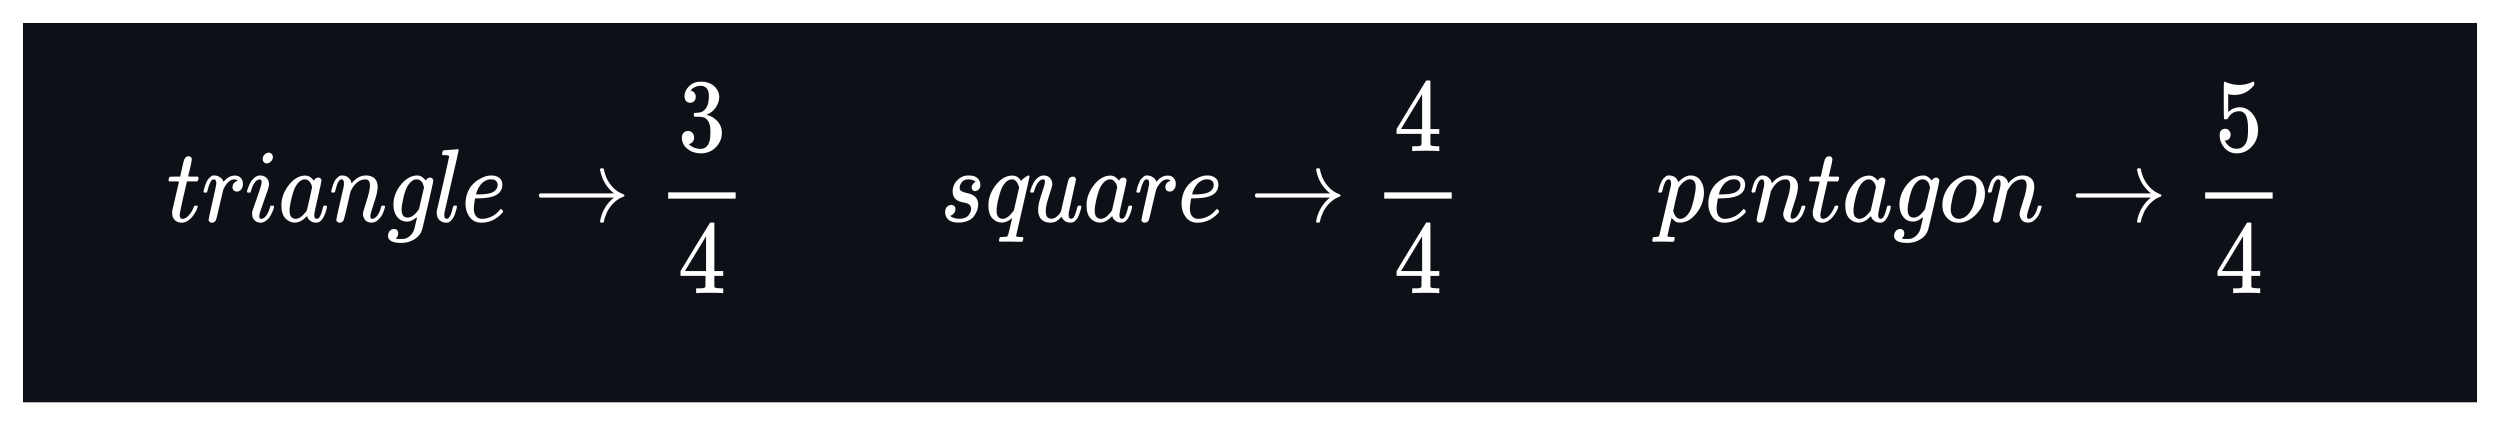 <svg width="435" height="74" viewBox="0 0 435 74" fill="none" xmlns="http://www.w3.org/2000/svg">
<g filter="url(#filter0_d_4_316)">
<rect x="4" width="427" height="66" fill="#0D1117"/>
</g>
<path d="M29.439 31.566C29.361 31.481 29.322 31.42 29.322 31.384C29.322 31.336 29.339 31.239 29.372 31.094C29.406 30.948 29.434 30.864 29.456 30.84C29.478 30.779 29.529 30.749 29.607 30.749C29.685 30.749 29.97 30.743 30.462 30.731H31.351L31.67 29.279C31.704 29.146 31.743 28.971 31.787 28.753C31.832 28.535 31.871 28.378 31.905 28.281C31.938 28.184 31.972 28.063 32.005 27.918C32.039 27.773 32.084 27.67 32.14 27.61C32.196 27.549 32.252 27.477 32.307 27.392C32.363 27.307 32.441 27.253 32.542 27.229C32.643 27.204 32.743 27.192 32.844 27.192C33.045 27.204 33.185 27.271 33.263 27.392C33.342 27.513 33.381 27.628 33.381 27.737C33.381 27.821 33.331 28.106 33.23 28.59C33.129 29.073 33.017 29.551 32.894 30.023L32.727 30.695C32.727 30.719 33.006 30.731 33.565 30.731H34.421C34.499 30.815 34.538 30.882 34.538 30.93C34.538 31.197 34.465 31.408 34.32 31.566H32.525L31.922 34.197C31.485 36.132 31.267 37.173 31.267 37.318C31.267 37.826 31.418 38.08 31.72 38.08C32.112 38.08 32.492 37.874 32.861 37.463C33.23 37.052 33.526 36.544 33.75 35.939C33.772 35.866 33.8 35.824 33.834 35.812C33.867 35.8 33.951 35.788 34.085 35.775H34.152C34.32 35.775 34.404 35.824 34.404 35.92C34.404 35.957 34.387 36.029 34.354 36.138C34.298 36.332 34.197 36.562 34.052 36.828C33.906 37.094 33.716 37.378 33.481 37.681C33.247 37.983 32.962 38.237 32.626 38.443C32.291 38.648 31.95 38.751 31.603 38.751C31.267 38.751 30.949 38.661 30.647 38.479C30.345 38.298 30.127 37.983 29.993 37.536C29.97 37.439 29.959 37.276 29.959 37.046V36.719L30.546 34.178C30.938 32.473 31.139 31.614 31.15 31.602C31.15 31.578 30.865 31.566 30.295 31.566H29.439Z" fill="white"/>
<path d="M35.41 33.344C35.421 33.307 35.433 33.259 35.444 33.199C35.455 33.138 35.483 33.005 35.528 32.799C35.572 32.594 35.628 32.406 35.695 32.237C35.763 32.068 35.846 31.868 35.947 31.638C36.048 31.408 36.159 31.227 36.282 31.094C36.405 30.961 36.551 30.828 36.718 30.695C36.886 30.561 37.071 30.507 37.272 30.531C37.596 30.531 37.881 30.604 38.127 30.749C38.373 30.894 38.547 31.027 38.647 31.148C38.748 31.269 38.809 31.39 38.832 31.511C38.854 31.584 38.871 31.62 38.882 31.62C38.893 31.62 38.938 31.578 39.016 31.493C39.553 30.864 40.174 30.549 40.878 30.549H40.928C41.465 30.549 41.868 30.797 42.136 31.293C42.225 31.523 42.27 31.747 42.27 31.965C42.27 32.328 42.197 32.618 42.052 32.836C41.907 33.053 41.761 33.193 41.616 33.253C41.471 33.313 41.331 33.338 41.197 33.326C40.973 33.326 40.794 33.259 40.66 33.126C40.526 32.993 40.459 32.818 40.459 32.6C40.459 32.019 40.772 31.632 41.398 31.438C41.152 31.281 40.951 31.203 40.794 31.203C40.168 31.203 39.592 31.65 39.067 32.545C38.955 32.739 38.871 32.938 38.815 33.144C38.759 33.35 38.569 34.154 38.245 35.558C37.865 37.251 37.647 38.153 37.591 38.261C37.445 38.588 37.205 38.751 36.869 38.751C36.724 38.751 36.607 38.715 36.517 38.642C36.428 38.57 36.366 38.497 36.333 38.425C36.299 38.352 36.288 38.292 36.299 38.243C36.299 38.086 36.523 37.046 36.97 35.122C37.417 33.199 37.641 32.128 37.641 31.91C37.641 31.438 37.496 31.203 37.205 31.203C36.97 31.203 36.769 31.372 36.601 31.711C36.433 32.049 36.299 32.418 36.199 32.818C36.098 33.217 36.036 33.434 36.014 33.471C35.992 33.495 35.902 33.507 35.746 33.507H35.511C35.444 33.434 35.41 33.38 35.41 33.344Z" fill="white"/>
<path d="M45.708 27.664C45.708 27.374 45.815 27.12 46.027 26.902C46.24 26.684 46.486 26.569 46.765 26.557C46.966 26.557 47.134 26.63 47.268 26.775C47.402 26.92 47.475 27.102 47.486 27.319C47.486 27.598 47.374 27.852 47.151 28.081C46.927 28.311 46.681 28.432 46.413 28.444C46.245 28.444 46.089 28.384 45.943 28.263C45.798 28.142 45.72 27.942 45.708 27.664ZM42.974 33.344C42.974 33.247 43.025 33.059 43.126 32.781C43.226 32.503 43.36 32.194 43.528 31.856C43.696 31.517 43.942 31.209 44.266 30.93C44.59 30.652 44.926 30.519 45.272 30.531C45.708 30.531 46.072 30.67 46.363 30.948C46.653 31.227 46.804 31.602 46.815 32.074C46.815 32.279 46.737 32.618 46.581 33.09C46.424 33.562 46.2 34.197 45.91 34.995C45.619 35.794 45.384 36.477 45.205 37.046C45.149 37.312 45.121 37.505 45.121 37.626C45.121 37.929 45.216 38.08 45.407 38.08C45.507 38.08 45.613 38.062 45.725 38.026C45.837 37.989 45.966 37.904 46.111 37.772C46.256 37.638 46.407 37.427 46.564 37.136C46.72 36.846 46.86 36.489 46.983 36.066C47.017 35.92 47.045 35.836 47.067 35.812C47.089 35.788 47.184 35.775 47.352 35.775C47.576 35.775 47.688 35.836 47.688 35.957C47.688 36.054 47.637 36.241 47.537 36.519C47.436 36.798 47.296 37.106 47.117 37.445C46.938 37.783 46.687 38.086 46.363 38.352C46.038 38.618 45.692 38.751 45.323 38.751C44.965 38.751 44.635 38.624 44.333 38.37C44.031 38.116 43.875 37.729 43.864 37.209C43.864 37.003 43.891 36.81 43.947 36.628C44.003 36.447 44.244 35.757 44.669 34.56C45.093 33.338 45.339 32.606 45.407 32.364C45.474 32.122 45.513 31.886 45.524 31.656C45.524 31.366 45.429 31.221 45.239 31.221H45.205C44.87 31.221 44.562 31.42 44.283 31.82C44.003 32.219 43.791 32.727 43.645 33.344C43.634 33.356 43.623 33.374 43.612 33.398C43.601 33.422 43.595 33.441 43.595 33.453C43.595 33.465 43.584 33.477 43.562 33.489C43.539 33.501 43.522 33.507 43.511 33.507C43.5 33.507 43.478 33.507 43.444 33.507C43.411 33.507 43.366 33.507 43.31 33.507H43.075C43.008 33.434 42.974 33.38 42.974 33.344Z" fill="white"/>
<path d="M48.962 35.703C48.962 34.481 49.387 33.32 50.237 32.219C51.087 31.118 52.043 30.561 53.105 30.549C53.675 30.549 54.178 30.846 54.614 31.438C54.793 31.076 55.051 30.894 55.386 30.894C55.531 30.894 55.66 30.942 55.772 31.039C55.884 31.136 55.94 31.257 55.94 31.402C55.94 31.559 55.733 32.527 55.319 34.306C54.905 36.084 54.693 37.088 54.682 37.318C54.682 37.62 54.721 37.82 54.799 37.917C54.877 38.013 54.995 38.068 55.151 38.08C55.252 38.068 55.364 38.013 55.487 37.917C55.721 37.675 55.951 37.094 56.174 36.175C56.241 35.933 56.297 35.806 56.342 35.794C56.364 35.781 56.42 35.775 56.51 35.775H56.577C56.789 35.775 56.896 35.83 56.896 35.939C56.896 36.011 56.868 36.175 56.812 36.429C56.756 36.683 56.644 37.009 56.476 37.408C56.309 37.808 56.13 38.11 55.94 38.316C55.794 38.473 55.615 38.6 55.403 38.697C55.313 38.721 55.179 38.733 55 38.733C54.62 38.733 54.301 38.642 54.044 38.461C53.787 38.279 53.619 38.092 53.541 37.898L53.441 37.626C53.429 37.614 53.407 37.62 53.373 37.644C53.351 37.669 53.329 37.693 53.306 37.717C52.647 38.395 51.976 38.733 51.294 38.733C50.679 38.733 50.136 38.491 49.667 38.007C49.197 37.523 48.962 36.755 48.962 35.703ZM54.296 32.6C54.296 32.527 54.268 32.394 54.212 32.201C54.156 32.007 54.028 31.795 53.826 31.566C53.625 31.336 53.368 31.215 53.055 31.203C52.663 31.203 52.289 31.39 51.931 31.765C51.573 32.14 51.294 32.63 51.092 33.235C50.768 34.191 50.539 35.183 50.405 36.211C50.405 36.247 50.405 36.314 50.405 36.41C50.405 36.507 50.399 36.58 50.388 36.628C50.388 37.173 50.489 37.548 50.69 37.753C50.891 37.959 51.132 38.068 51.411 38.08C51.836 38.08 52.255 37.88 52.669 37.481C53.083 37.082 53.329 36.773 53.407 36.556C53.429 36.507 53.58 35.86 53.86 34.614C54.139 33.368 54.285 32.697 54.296 32.6Z" fill="white"/>
<path d="M57.633 33.344C57.645 33.271 57.661 33.174 57.684 33.053C57.706 32.932 57.773 32.703 57.885 32.364C57.997 32.025 58.109 31.741 58.221 31.511C58.332 31.281 58.517 31.057 58.774 30.84C59.031 30.622 59.288 30.519 59.546 30.531C59.948 30.531 60.284 30.64 60.552 30.858C60.82 31.076 60.988 31.281 61.055 31.475C61.122 31.668 61.156 31.795 61.156 31.856C61.156 31.88 61.161 31.892 61.172 31.892L61.357 31.692C62.039 30.918 62.816 30.531 63.688 30.531C64.292 30.531 64.778 30.695 65.147 31.021C65.516 31.348 65.707 31.826 65.718 32.455C65.729 33.084 65.516 34.033 65.08 35.304C64.644 36.574 64.432 37.342 64.443 37.608C64.443 37.923 64.538 38.08 64.728 38.08C64.795 38.08 64.846 38.074 64.879 38.062C65.203 38.001 65.494 37.772 65.751 37.372C66.008 36.973 66.204 36.489 66.338 35.92C66.361 35.824 66.472 35.775 66.674 35.775C66.897 35.775 67.009 35.824 67.009 35.92C67.009 35.933 66.987 36.023 66.942 36.193C66.853 36.544 66.73 36.888 66.573 37.227C66.417 37.566 66.159 37.904 65.802 38.243C65.444 38.582 65.058 38.745 64.644 38.733C64.119 38.733 63.739 38.57 63.504 38.243C63.269 37.917 63.152 37.578 63.152 37.227C63.152 36.997 63.353 36.271 63.755 35.05C64.158 33.828 64.365 32.908 64.376 32.291C64.376 31.578 64.13 31.221 63.638 31.221H63.554C62.593 31.221 61.782 31.832 61.122 33.053L61.005 33.271L60.451 35.703C60.082 37.288 59.87 38.14 59.814 38.261C59.669 38.588 59.428 38.751 59.093 38.751C58.947 38.751 58.83 38.715 58.74 38.642C58.651 38.57 58.59 38.497 58.556 38.425C58.523 38.352 58.511 38.292 58.523 38.243C58.523 38.086 58.735 37.1 59.16 35.285C59.585 33.471 59.808 32.485 59.831 32.328C59.842 32.267 59.847 32.128 59.847 31.91C59.847 31.438 59.713 31.203 59.445 31.203C59.02 31.203 58.668 31.807 58.388 33.017C58.321 33.259 58.288 33.386 58.288 33.398C58.265 33.471 58.159 33.507 57.969 33.507H57.734C57.667 33.434 57.633 33.38 57.633 33.344Z" fill="white"/>
<path d="M72.561 37.772C72.393 37.929 72.147 38.098 71.823 38.279C71.499 38.461 71.158 38.552 70.8 38.552C70.095 38.552 69.531 38.279 69.106 37.735C68.681 37.191 68.463 36.495 68.452 35.648C68.452 34.378 68.882 33.211 69.743 32.146C70.604 31.082 71.56 30.543 72.611 30.531C73.137 30.531 73.623 30.822 74.07 31.402L74.121 31.33C74.143 31.293 74.171 31.257 74.205 31.221C74.238 31.184 74.288 31.136 74.356 31.076C74.423 31.015 74.495 30.973 74.574 30.948C74.652 30.924 74.741 30.906 74.842 30.894C74.999 30.894 75.127 30.948 75.228 31.057C75.328 31.166 75.384 31.281 75.395 31.402C75.395 31.584 75.077 33.047 74.439 35.794C73.802 38.54 73.467 39.943 73.433 40.003C73.232 40.657 72.801 41.195 72.142 41.618C71.482 42.042 70.727 42.26 69.877 42.272C68.301 42.272 67.512 41.86 67.512 41.038C67.512 40.723 67.613 40.445 67.814 40.203C68.016 39.961 68.273 39.84 68.586 39.84C68.754 39.84 68.91 39.895 69.055 40.003C69.201 40.112 69.279 40.3 69.29 40.566C69.29 40.687 69.279 40.802 69.257 40.911C69.234 41.02 69.195 41.104 69.139 41.165C69.083 41.225 69.039 41.286 69.005 41.346C68.972 41.407 68.933 41.455 68.888 41.491L68.854 41.528H68.871C68.983 41.564 69.318 41.582 69.877 41.582C70.302 41.582 70.638 41.51 70.884 41.364C71.141 41.231 71.381 41.032 71.605 40.766C71.829 40.499 71.985 40.215 72.075 39.913C72.142 39.683 72.231 39.308 72.343 38.788C72.488 38.207 72.561 37.868 72.561 37.772ZM73.785 32.6L73.718 32.4C73.685 32.267 73.657 32.176 73.634 32.128C73.612 32.08 73.578 31.995 73.534 31.874C73.489 31.753 73.433 31.668 73.366 31.62C73.299 31.572 73.226 31.505 73.148 31.42C73.07 31.336 72.969 31.281 72.846 31.257C72.723 31.233 72.6 31.215 72.477 31.203C71.985 31.203 71.51 31.523 71.051 32.164C70.716 32.636 70.436 33.356 70.213 34.324C69.989 35.291 69.877 35.993 69.877 36.429C69.877 37.384 70.224 37.862 70.917 37.862C71.543 37.862 72.158 37.439 72.762 36.592L72.896 36.41L73.785 32.6Z" fill="white"/>
<path d="M77.308 37.481C77.308 37.88 77.447 38.08 77.727 38.08C78.141 38.08 78.493 37.445 78.783 36.175C78.85 35.933 78.906 35.806 78.951 35.794C78.974 35.781 79.029 35.775 79.119 35.775H79.186C79.287 35.775 79.354 35.775 79.387 35.775C79.421 35.775 79.449 35.788 79.471 35.812C79.493 35.836 79.505 35.878 79.505 35.939C79.493 36.011 79.477 36.108 79.454 36.229C79.432 36.35 79.371 36.58 79.27 36.919C79.169 37.257 79.057 37.542 78.934 37.772C78.811 38.001 78.638 38.225 78.414 38.443C78.191 38.661 77.934 38.763 77.643 38.751C77.24 38.751 76.866 38.618 76.519 38.352C76.172 38.086 75.994 37.638 75.982 37.009C75.982 36.864 75.988 36.761 75.999 36.701L77.089 32.019C77.794 28.934 78.146 27.343 78.146 27.247C78.146 27.21 78.141 27.18 78.129 27.156C78.118 27.132 78.096 27.108 78.062 27.083C78.029 27.059 78.001 27.047 77.978 27.047C77.956 27.047 77.911 27.041 77.844 27.029C77.777 27.017 77.732 27.011 77.71 27.011C77.688 27.011 77.637 27.005 77.559 26.993C77.481 26.98 77.425 26.98 77.391 26.993C77.279 26.993 77.207 26.993 77.173 26.993C77.14 26.993 77.095 26.987 77.039 26.974C76.983 26.962 76.95 26.944 76.939 26.92C76.927 26.896 76.922 26.86 76.922 26.811C76.922 26.787 76.933 26.702 76.955 26.557C77.011 26.327 77.073 26.2 77.14 26.176C77.207 26.152 77.609 26.116 78.347 26.067C78.515 26.055 78.705 26.043 78.918 26.031C79.13 26.019 79.298 26.001 79.421 25.977C79.544 25.952 79.605 25.946 79.605 25.958C79.739 25.958 79.806 26.007 79.806 26.104C79.806 26.237 79.398 28.051 78.582 31.547C77.766 35.044 77.347 36.876 77.324 37.046C77.324 37.07 77.324 37.118 77.324 37.191C77.324 37.263 77.319 37.324 77.308 37.372V37.481Z" fill="white"/>
<path d="M80.997 35.503C80.997 34.814 81.104 34.185 81.316 33.616C81.528 33.047 81.802 32.576 82.138 32.201C82.473 31.826 82.848 31.511 83.262 31.257C83.675 31.003 84.067 30.815 84.436 30.695C84.805 30.573 85.157 30.519 85.492 30.531H85.543C86.046 30.531 86.482 30.664 86.851 30.93C87.22 31.197 87.404 31.59 87.404 32.11C87.404 33.199 86.784 33.912 85.543 34.251C84.995 34.408 84.246 34.493 83.295 34.505C82.881 34.505 82.669 34.517 82.658 34.541C82.658 34.566 82.624 34.777 82.557 35.177C82.49 35.576 82.451 35.927 82.44 36.229C82.44 36.798 82.557 37.245 82.792 37.572C83.027 37.898 83.379 38.068 83.849 38.08C84.318 38.092 84.838 37.977 85.409 37.735C85.979 37.493 86.493 37.094 86.951 36.538C87.052 36.416 87.119 36.356 87.153 36.356C87.198 36.356 87.27 36.41 87.371 36.519C87.472 36.628 87.527 36.713 87.539 36.773C87.55 36.834 87.499 36.931 87.388 37.064C87.276 37.197 87.108 37.36 86.884 37.554C86.661 37.747 86.404 37.935 86.113 38.116C85.822 38.298 85.47 38.449 85.056 38.57C84.642 38.691 84.218 38.751 83.782 38.751C82.898 38.751 82.216 38.431 81.735 37.79C81.254 37.148 81.008 36.386 80.997 35.503ZM86.599 32.146C86.532 31.517 86.152 31.203 85.459 31.203C85.09 31.203 84.749 31.287 84.436 31.457C84.123 31.626 83.871 31.832 83.681 32.074C83.491 32.316 83.329 32.563 83.195 32.818C83.06 33.072 82.971 33.289 82.926 33.471C82.881 33.652 82.853 33.767 82.842 33.816C82.842 33.828 82.954 33.834 83.178 33.834C84.441 33.834 85.325 33.689 85.828 33.398C86.331 33.108 86.588 32.691 86.599 32.146Z" fill="white"/>
<path d="M93.758 34.251C93.758 34.251 93.758 34.172 93.758 34.015C93.758 33.858 93.836 33.737 93.993 33.652H106.823C105.526 32.6 104.727 31.251 104.425 29.606C104.425 29.594 104.425 29.575 104.425 29.551C104.425 29.527 104.419 29.509 104.408 29.497C104.408 29.352 104.503 29.279 104.693 29.279H104.744C104.844 29.279 104.911 29.285 104.945 29.297C104.978 29.309 105.012 29.334 105.045 29.37C105.079 29.406 105.096 29.46 105.096 29.533C105.096 29.606 105.113 29.703 105.146 29.823C105.18 29.944 105.224 30.096 105.28 30.277C105.526 31.088 105.934 31.814 106.505 32.455C107.075 33.096 107.74 33.549 108.501 33.816C108.601 33.852 108.652 33.918 108.652 34.015C108.652 34.088 108.624 34.142 108.568 34.178C108.512 34.215 108.378 34.275 108.165 34.36C107.953 34.445 107.74 34.56 107.528 34.705C107.069 35.019 106.672 35.382 106.337 35.794C106.002 36.205 105.75 36.61 105.582 37.009C105.414 37.408 105.297 37.711 105.23 37.917C105.163 38.122 105.118 38.31 105.096 38.479C105.073 38.6 105.045 38.673 105.012 38.697C104.978 38.721 104.889 38.739 104.744 38.751C104.52 38.751 104.408 38.685 104.408 38.552C104.408 38.467 104.436 38.316 104.492 38.098C104.85 36.574 105.627 35.334 106.823 34.378H93.993C93.836 34.293 93.758 34.172 93.758 34.015V34.251Z" fill="white"/>
<path d="M120.07 17.883C119.768 17.883 119.533 17.78 119.366 17.575C119.198 17.369 119.109 17.103 119.097 16.776C119.097 16.111 119.366 15.518 119.902 14.998C120.439 14.478 121.088 14.218 121.848 14.218C122.239 14.218 122.485 14.224 122.586 14.236C123.413 14.381 124.045 14.702 124.481 15.198C124.917 15.694 125.141 16.232 125.152 16.813C125.152 17.442 124.962 18.053 124.582 18.645C124.202 19.238 123.676 19.668 123.005 19.934L122.955 19.97C122.955 19.982 123.005 20 123.106 20.024C123.207 20.049 123.369 20.103 123.592 20.188C123.816 20.273 124.028 20.399 124.23 20.569C125.147 21.21 125.605 22.057 125.605 23.109C125.605 24.065 125.258 24.9 124.565 25.613C123.872 26.327 122.994 26.684 121.932 26.684C121.037 26.684 120.266 26.424 119.617 25.904C118.969 25.384 118.644 24.724 118.644 23.926C118.644 23.587 118.745 23.315 118.946 23.109C119.148 22.904 119.399 22.795 119.701 22.783C120.014 22.783 120.271 22.892 120.473 23.109C120.674 23.327 120.775 23.599 120.775 23.926C120.775 24.059 120.758 24.18 120.724 24.289C120.691 24.398 120.652 24.494 120.607 24.579C120.562 24.664 120.501 24.736 120.422 24.797C120.344 24.857 120.277 24.906 120.221 24.942C120.165 24.978 120.109 25.003 120.053 25.015C119.997 25.027 119.953 25.045 119.919 25.069L119.852 25.087C120.422 25.632 121.116 25.904 121.932 25.904C122.547 25.904 123.011 25.583 123.324 24.942C123.514 24.543 123.609 23.932 123.609 23.109V22.746C123.609 21.597 123.251 20.829 122.536 20.442C122.368 20.369 122.027 20.327 121.513 20.315L120.808 20.297L120.758 20.26C120.735 20.224 120.724 20.127 120.724 19.97C120.724 19.752 120.769 19.643 120.858 19.643C121.172 19.643 121.496 19.613 121.831 19.553C122.211 19.492 122.558 19.238 122.871 18.791C123.184 18.343 123.341 17.666 123.341 16.758V16.613C123.341 15.924 123.145 15.446 122.754 15.18C122.508 15.01 122.245 14.925 121.965 14.925C121.608 14.925 121.278 14.992 120.976 15.125C120.674 15.258 120.461 15.397 120.338 15.542C120.215 15.688 120.154 15.76 120.154 15.76H120.204C120.238 15.772 120.283 15.784 120.338 15.796C120.394 15.809 120.45 15.839 120.506 15.887C120.562 15.936 120.629 15.978 120.707 16.014C120.786 16.05 120.842 16.117 120.875 16.214C120.909 16.311 120.953 16.401 121.009 16.486C121.065 16.571 121.082 16.692 121.06 16.849C121.06 17.115 120.981 17.351 120.825 17.557C120.668 17.762 120.417 17.871 120.07 17.883Z" fill="white"/>
<path d="M125.689 51C125.488 50.964 124.766 50.946 123.525 50.946C122.228 50.946 121.479 50.964 121.278 51H121.127V50.165H121.647C121.87 50.165 122.021 50.165 122.1 50.165C122.178 50.165 122.273 50.153 122.385 50.129C122.497 50.105 122.575 50.075 122.62 50.038C122.664 50.002 122.703 49.954 122.737 49.893C122.748 49.869 122.754 49.542 122.754 48.913V48.006H118.41V47.171L120.942 42.979C122.653 40.173 123.52 38.763 123.542 38.751C123.564 38.727 123.682 38.715 123.894 38.715H124.196L124.297 38.824V47.171H125.84V48.006H124.297V48.931C124.297 49.427 124.297 49.718 124.297 49.802C124.297 49.887 124.33 49.96 124.397 50.02C124.487 50.105 124.806 50.153 125.353 50.165H125.84V51H125.689ZM122.854 47.171V41.11L119.181 47.153L121.009 47.171H122.854Z" fill="white"/>
<path d="M128.003 34.56H116.263V33.471H128.003V34.56Z" fill="white"/>
<path d="M165.758 33.307C165.758 32.92 165.847 32.527 166.026 32.128C166.205 31.729 166.518 31.36 166.965 31.021C167.413 30.682 167.955 30.519 168.592 30.531C169.286 30.531 169.789 30.695 170.102 31.021C170.415 31.348 170.577 31.711 170.588 32.11C170.588 32.497 170.493 32.781 170.303 32.963C170.113 33.144 169.901 33.241 169.666 33.253C169.52 33.253 169.386 33.205 169.263 33.108C169.14 33.011 169.073 32.854 169.062 32.636C169.062 32.443 169.112 32.273 169.213 32.128C169.314 31.983 169.409 31.874 169.498 31.801C169.588 31.729 169.66 31.692 169.716 31.692C169.727 31.692 169.733 31.686 169.733 31.674C169.733 31.638 169.694 31.584 169.616 31.511C169.537 31.438 169.397 31.372 169.196 31.311C168.995 31.251 168.777 31.215 168.542 31.203C168.005 31.203 167.614 31.36 167.368 31.674C167.122 31.989 166.993 32.309 166.982 32.636C166.982 32.938 167.088 33.15 167.301 33.271C167.513 33.392 167.821 33.495 168.223 33.58C168.626 33.664 168.917 33.755 169.096 33.852C169.834 34.203 170.203 34.783 170.203 35.594C170.203 35.933 170.141 36.271 170.018 36.61C169.895 36.949 169.711 37.288 169.465 37.626C169.219 37.965 168.866 38.231 168.408 38.425C167.949 38.618 167.424 38.721 166.831 38.733C165.97 38.733 165.361 38.558 165.003 38.207C164.645 37.856 164.461 37.445 164.45 36.973C164.45 36.501 164.567 36.163 164.802 35.957C165.037 35.751 165.283 35.648 165.54 35.648C165.708 35.648 165.864 35.703 166.009 35.812C166.155 35.92 166.233 36.108 166.244 36.374C166.244 36.689 166.144 36.955 165.942 37.173C165.741 37.39 165.568 37.499 165.422 37.499C165.4 37.511 165.383 37.517 165.372 37.517C165.361 37.517 165.355 37.529 165.355 37.554C165.367 37.59 165.411 37.638 165.49 37.699C165.568 37.759 165.741 37.838 166.009 37.935C166.278 38.032 166.585 38.074 166.932 38.062C167.334 38.062 167.681 37.995 167.972 37.862C168.263 37.729 168.475 37.56 168.609 37.354C168.743 37.148 168.838 36.961 168.894 36.792C168.95 36.622 168.978 36.471 168.978 36.338C168.978 35.999 168.861 35.745 168.626 35.576C168.391 35.406 168.123 35.304 167.821 35.267C167.519 35.231 167.189 35.14 166.831 34.995C166.474 34.85 166.211 34.638 166.043 34.36C165.853 34.057 165.758 33.707 165.758 33.307Z" fill="white"/>
<path d="M171.98 35.703C171.98 34.481 172.405 33.32 173.255 32.219C174.105 31.118 175.061 30.561 176.123 30.549C176.794 30.549 177.308 30.864 177.666 31.493C177.677 31.481 177.705 31.445 177.75 31.384C177.795 31.323 177.856 31.257 177.935 31.184C178.013 31.112 178.102 31.039 178.203 30.967C178.583 30.676 178.84 30.531 178.974 30.531C179.019 30.531 179.058 30.549 179.092 30.586C179.125 30.622 179.142 30.652 179.142 30.676C179.142 30.785 178.756 32.509 177.985 35.848C177.191 39.284 176.794 41.026 176.794 41.074C176.794 41.171 177.046 41.225 177.549 41.237H177.968C178.035 41.334 178.069 41.389 178.069 41.401C178.069 41.413 178.052 41.522 178.018 41.727C177.974 41.885 177.918 41.999 177.851 42.072H177.633C177.286 42.048 176.682 42.036 175.821 42.036C175.508 42.036 175.223 42.036 174.966 42.036C174.709 42.036 174.502 42.036 174.345 42.036C174.189 42.036 174.094 42.042 174.06 42.054C173.904 42.054 173.825 42.006 173.825 41.909C173.825 41.873 173.837 41.782 173.859 41.637C173.904 41.443 173.943 41.328 173.976 41.292C174.01 41.255 174.122 41.237 174.312 41.237C174.848 41.237 175.173 41.195 175.285 41.11C175.374 41.05 175.531 40.518 175.754 39.514C175.978 38.509 176.095 37.995 176.106 37.971C176.106 37.959 176.067 37.977 175.989 38.026C175.452 38.497 174.893 38.733 174.312 38.733C173.697 38.733 173.154 38.491 172.685 38.007C172.215 37.523 171.98 36.755 171.98 35.703ZM177.331 32.636C177.074 31.68 176.654 31.203 176.073 31.203C175.681 31.203 175.307 31.39 174.949 31.765C174.591 32.14 174.312 32.63 174.11 33.235C173.786 34.191 173.557 35.183 173.423 36.211C173.423 36.247 173.423 36.314 173.423 36.41C173.423 36.507 173.417 36.58 173.406 36.628C173.406 37.173 173.507 37.548 173.708 37.753C173.909 37.959 174.15 38.068 174.429 38.08C175.033 38.08 175.654 37.644 176.291 36.773L176.425 36.574L177.331 32.636Z" fill="white"/>
<path d="M179.26 33.344C179.26 33.247 179.31 33.059 179.411 32.781C179.511 32.503 179.651 32.188 179.83 31.838C180.009 31.487 180.255 31.184 180.568 30.93C180.881 30.676 181.211 30.543 181.557 30.531C182.072 30.531 182.457 30.682 182.715 30.985C182.972 31.287 183.1 31.644 183.1 32.055C183.1 32.273 182.91 32.951 182.53 34.088C182.15 35.225 181.96 36.078 181.96 36.646C181.96 37.167 182.038 37.529 182.195 37.735C182.351 37.941 182.586 38.05 182.899 38.062C183.212 38.074 183.509 37.971 183.788 37.753C184.068 37.536 184.274 37.33 184.409 37.136L184.593 36.828C184.616 36.779 184.828 35.86 185.231 34.07C185.566 32.618 185.767 31.771 185.834 31.529C185.901 31.287 185.98 31.112 186.069 31.003C186.259 30.822 186.46 30.731 186.673 30.731C186.863 30.731 187.003 30.791 187.092 30.912C187.182 31.033 187.226 31.148 187.226 31.257L185.952 37.028C185.941 37.088 185.935 37.185 185.935 37.318C185.935 37.62 185.974 37.82 186.052 37.917C186.131 38.013 186.248 38.068 186.405 38.08C186.651 38.044 186.846 37.856 186.992 37.517C187.137 37.179 187.305 36.646 187.495 35.92C187.517 35.824 187.629 35.775 187.83 35.775C188.043 35.775 188.149 35.83 188.149 35.939C188.138 35.999 188.127 36.084 188.115 36.193C188.104 36.302 188.054 36.495 187.964 36.773C187.875 37.052 187.78 37.312 187.679 37.554C187.579 37.796 187.439 38.026 187.26 38.243C187.081 38.461 186.88 38.612 186.656 38.697C186.567 38.721 186.433 38.733 186.254 38.733C185.516 38.733 185.007 38.395 184.727 37.717C184.705 37.729 184.643 37.79 184.543 37.898C184.442 38.007 184.342 38.098 184.241 38.171C184.14 38.243 184.017 38.334 183.872 38.443C183.727 38.552 183.564 38.624 183.386 38.661C183.207 38.697 183.017 38.727 182.815 38.751C182.323 38.751 181.887 38.642 181.507 38.425C180.926 38.05 180.635 37.408 180.635 36.501C180.635 35.812 180.831 34.91 181.222 33.797C181.613 32.684 181.809 31.977 181.809 31.674C181.809 31.662 181.809 31.65 181.809 31.638C181.809 31.529 181.809 31.457 181.809 31.42C181.809 31.384 181.787 31.342 181.742 31.293C181.697 31.245 181.636 31.221 181.557 31.221H181.49C181.233 31.221 180.998 31.336 180.786 31.566C180.573 31.795 180.406 32.043 180.283 32.309C180.16 32.576 180.065 32.83 179.998 33.072C179.93 33.313 179.886 33.447 179.863 33.471C179.841 33.495 179.752 33.507 179.595 33.507H179.36C179.293 33.434 179.26 33.38 179.26 33.344Z" fill="white"/>
<path d="M189.055 35.703C189.055 34.481 189.479 33.32 190.329 32.219C191.179 31.118 192.135 30.561 193.197 30.549C193.768 30.549 194.271 30.846 194.707 31.438C194.886 31.076 195.143 30.894 195.478 30.894C195.624 30.894 195.752 30.942 195.864 31.039C195.976 31.136 196.032 31.257 196.032 31.402C196.032 31.559 195.825 32.527 195.411 34.306C194.998 36.084 194.785 37.088 194.774 37.318C194.774 37.62 194.813 37.82 194.891 37.917C194.97 38.013 195.087 38.068 195.244 38.08C195.344 38.068 195.456 38.013 195.579 37.917C195.814 37.675 196.043 37.094 196.267 36.175C196.334 35.933 196.39 35.806 196.434 35.794C196.457 35.781 196.513 35.775 196.602 35.775H196.669C196.882 35.775 196.988 35.83 196.988 35.939C196.988 36.011 196.96 36.175 196.904 36.429C196.848 36.683 196.736 37.009 196.569 37.408C196.401 37.808 196.222 38.11 196.032 38.316C195.887 38.473 195.708 38.6 195.495 38.697C195.406 38.721 195.272 38.733 195.093 38.733C194.712 38.733 194.394 38.642 194.137 38.461C193.879 38.279 193.712 38.092 193.633 37.898L193.533 37.626C193.522 37.614 193.499 37.62 193.466 37.644C193.443 37.669 193.421 37.693 193.399 37.717C192.739 38.395 192.068 38.733 191.386 38.733C190.771 38.733 190.229 38.491 189.759 38.007C189.289 37.523 189.055 36.755 189.055 35.703ZM194.388 32.6C194.388 32.527 194.36 32.394 194.304 32.201C194.248 32.007 194.12 31.795 193.919 31.566C193.717 31.336 193.46 31.215 193.147 31.203C192.756 31.203 192.381 31.39 192.023 31.765C191.665 32.14 191.386 32.63 191.185 33.235C190.86 34.191 190.631 35.183 190.497 36.211C190.497 36.247 190.497 36.314 190.497 36.41C190.497 36.507 190.491 36.58 190.48 36.628C190.48 37.173 190.581 37.548 190.782 37.753C190.983 37.959 191.224 38.068 191.503 38.08C191.928 38.08 192.348 37.88 192.761 37.481C193.175 37.082 193.421 36.773 193.499 36.556C193.522 36.507 193.673 35.86 193.952 34.614C194.232 33.368 194.377 32.697 194.388 32.6Z" fill="white"/>
<path d="M197.726 33.344C197.737 33.307 197.748 33.259 197.759 33.199C197.771 33.138 197.799 33.005 197.843 32.799C197.888 32.594 197.944 32.406 198.011 32.237C198.078 32.068 198.162 31.868 198.263 31.638C198.363 31.408 198.475 31.227 198.598 31.094C198.721 30.961 198.866 30.828 199.034 30.695C199.202 30.561 199.386 30.507 199.588 30.531C199.912 30.531 200.197 30.604 200.443 30.749C200.689 30.894 200.862 31.027 200.963 31.148C201.064 31.269 201.125 31.39 201.147 31.511C201.17 31.584 201.187 31.62 201.198 31.62C201.209 31.62 201.254 31.578 201.332 31.493C201.869 30.864 202.489 30.549 203.194 30.549H203.244C203.781 30.549 204.183 30.797 204.452 31.293C204.541 31.523 204.586 31.747 204.586 31.965C204.586 32.328 204.513 32.618 204.368 32.836C204.222 33.053 204.077 33.193 203.932 33.253C203.786 33.313 203.646 33.338 203.512 33.326C203.289 33.326 203.11 33.259 202.976 33.126C202.841 32.993 202.774 32.818 202.774 32.6C202.774 32.019 203.087 31.632 203.714 31.438C203.468 31.281 203.266 31.203 203.11 31.203C202.484 31.203 201.908 31.65 201.382 32.545C201.27 32.739 201.187 32.938 201.131 33.144C201.075 33.35 200.885 34.154 200.56 35.558C200.18 37.251 199.962 38.153 199.906 38.261C199.761 38.588 199.521 38.751 199.185 38.751C199.04 38.751 198.922 38.715 198.833 38.642C198.743 38.57 198.682 38.497 198.648 38.425C198.615 38.352 198.604 38.292 198.615 38.243C198.615 38.086 198.838 37.046 199.286 35.122C199.733 33.199 199.957 32.128 199.957 31.91C199.957 31.438 199.811 31.203 199.521 31.203C199.286 31.203 199.084 31.372 198.917 31.711C198.749 32.049 198.615 32.418 198.514 32.818C198.414 33.217 198.352 33.434 198.33 33.471C198.307 33.495 198.218 33.507 198.061 33.507H197.827C197.759 33.434 197.726 33.38 197.726 33.344Z" fill="white"/>
<path d="M205.592 35.503C205.592 34.814 205.698 34.185 205.911 33.616C206.123 33.047 206.397 32.576 206.733 32.201C207.068 31.826 207.443 31.511 207.856 31.257C208.27 31.003 208.661 30.815 209.03 30.695C209.399 30.573 209.752 30.519 210.087 30.531H210.137C210.641 30.531 211.077 30.664 211.446 30.93C211.815 31.197 211.999 31.59 211.999 32.11C211.999 33.199 211.379 33.912 210.137 34.251C209.589 34.408 208.84 34.493 207.89 34.505C207.476 34.505 207.264 34.517 207.253 34.541C207.253 34.566 207.219 34.777 207.152 35.177C207.085 35.576 207.046 35.927 207.035 36.229C207.035 36.798 207.152 37.245 207.387 37.572C207.622 37.898 207.974 38.068 208.443 38.08C208.913 38.092 209.433 37.977 210.003 37.735C210.573 37.493 211.088 37.094 211.546 36.538C211.647 36.416 211.714 36.356 211.748 36.356C211.792 36.356 211.865 36.41 211.966 36.519C212.066 36.628 212.122 36.713 212.133 36.773C212.144 36.834 212.094 36.931 211.982 37.064C211.871 37.197 211.703 37.36 211.479 37.554C211.256 37.747 210.998 37.935 210.708 38.116C210.417 38.298 210.065 38.449 209.651 38.57C209.237 38.691 208.812 38.751 208.376 38.751C207.493 38.751 206.811 38.431 206.33 37.79C205.849 37.148 205.603 36.386 205.592 35.503ZM211.194 32.146C211.127 31.517 210.747 31.203 210.054 31.203C209.685 31.203 209.343 31.287 209.03 31.457C208.717 31.626 208.466 31.832 208.276 32.074C208.086 32.316 207.923 32.563 207.789 32.818C207.655 33.072 207.566 33.289 207.521 33.471C207.476 33.652 207.448 33.767 207.437 33.816C207.437 33.828 207.549 33.834 207.772 33.834C209.036 33.834 209.919 33.689 210.423 33.398C210.926 33.108 211.183 32.691 211.194 32.146Z" fill="white"/>
<path d="M218.352 34.251C218.352 34.251 218.352 34.172 218.352 34.015C218.352 33.858 218.431 33.737 218.587 33.652H231.418C230.121 32.6 229.322 31.251 229.02 29.606C229.02 29.594 229.02 29.575 229.02 29.551C229.02 29.527 229.014 29.509 229.003 29.497C229.003 29.352 229.098 29.279 229.288 29.279H229.338C229.439 29.279 229.506 29.285 229.54 29.297C229.573 29.309 229.607 29.334 229.64 29.37C229.674 29.406 229.691 29.46 229.691 29.533C229.691 29.606 229.707 29.703 229.741 29.823C229.774 29.944 229.819 30.096 229.875 30.277C230.121 31.088 230.529 31.814 231.099 32.455C231.67 33.096 232.335 33.549 233.095 33.816C233.196 33.852 233.246 33.918 233.246 34.015C233.246 34.088 233.218 34.142 233.162 34.178C233.107 34.215 232.972 34.275 232.76 34.36C232.547 34.445 232.335 34.56 232.123 34.705C231.664 35.019 231.267 35.382 230.932 35.794C230.596 36.205 230.345 36.61 230.177 37.009C230.009 37.408 229.892 37.711 229.825 37.917C229.758 38.122 229.713 38.31 229.691 38.479C229.668 38.6 229.64 38.673 229.607 38.697C229.573 38.721 229.484 38.739 229.338 38.751C229.115 38.751 229.003 38.685 229.003 38.552C229.003 38.467 229.031 38.316 229.087 38.098C229.445 36.574 230.222 35.334 231.418 34.378H218.587C218.431 34.293 218.352 34.172 218.352 34.015V34.251Z" fill="white"/>
<path d="M250.284 26.285C250.082 26.249 249.361 26.23 248.12 26.23C246.823 26.23 246.074 26.249 245.872 26.285H245.722V25.45H246.241C246.465 25.45 246.616 25.45 246.694 25.45C246.773 25.45 246.868 25.438 246.979 25.414C247.091 25.39 247.17 25.36 247.214 25.323C247.259 25.287 247.298 25.238 247.332 25.178C247.343 25.154 247.348 24.827 247.348 24.198V23.291H243.004V22.456L245.537 18.264C247.248 15.458 248.114 14.048 248.137 14.036C248.159 14.012 248.276 14 248.489 14H248.791L248.891 14.109V22.456H250.435V23.291H248.891V24.216C248.891 24.712 248.891 25.003 248.891 25.087C248.891 25.172 248.925 25.245 248.992 25.305C249.082 25.39 249.4 25.438 249.948 25.45H250.435V26.285H250.284ZM247.449 22.456V16.395L243.776 22.438L245.604 22.456H247.449Z" fill="white"/>
<path d="M250.284 51C250.082 50.964 249.361 50.946 248.12 50.946C246.823 50.946 246.074 50.964 245.872 51H245.722V50.165H246.241C246.465 50.165 246.616 50.165 246.694 50.165C246.773 50.165 246.868 50.153 246.979 50.129C247.091 50.105 247.17 50.075 247.214 50.038C247.259 50.002 247.298 49.954 247.332 49.893C247.343 49.869 247.348 49.542 247.348 48.913V48.006H243.004V47.171L245.537 42.979C247.248 40.173 248.114 38.763 248.137 38.751C248.159 38.727 248.276 38.715 248.489 38.715H248.791L248.891 38.824V47.171H250.435V48.006H248.891V48.931C248.891 49.427 248.891 49.718 248.891 49.802C248.891 49.887 248.925 49.96 248.992 50.02C249.082 50.105 249.4 50.153 249.948 50.165H250.435V51H250.284ZM247.449 47.171V41.11L243.776 47.153L245.604 47.171H247.449Z" fill="white"/>
<path d="M252.598 34.56H240.858V33.471H252.598V34.56Z" fill="white"/>
<path d="M288.54 33.344C288.551 33.307 288.562 33.259 288.573 33.199C288.584 33.138 288.612 33.005 288.657 32.799C288.702 32.594 288.758 32.406 288.825 32.237C288.892 32.068 288.976 31.868 289.076 31.638C289.177 31.408 289.289 31.227 289.412 31.094C289.535 30.961 289.68 30.828 289.848 30.695C290.016 30.561 290.2 30.507 290.401 30.531C291.24 30.531 291.777 30.918 292.011 31.692L292.179 31.529C292.872 30.864 293.532 30.531 294.158 30.531C294.885 30.531 295.455 30.815 295.869 31.384C296.283 31.953 296.49 32.642 296.49 33.453C296.49 34.759 296.065 35.963 295.215 37.064C294.365 38.165 293.404 38.721 292.33 38.733C292.084 38.733 291.866 38.697 291.676 38.624C291.553 38.564 291.424 38.473 291.29 38.352C291.156 38.231 291.05 38.128 290.972 38.044L290.854 37.898C290.843 37.911 290.72 38.437 290.485 39.477C290.25 40.518 290.133 41.044 290.133 41.056C290.133 41.129 290.178 41.171 290.267 41.183C290.357 41.195 290.563 41.213 290.888 41.237H291.307C291.374 41.322 291.408 41.377 291.408 41.401C291.408 41.425 291.391 41.534 291.357 41.727C291.324 41.873 291.29 41.963 291.257 41.999C291.223 42.036 291.15 42.06 291.039 42.072C291.016 42.072 290.955 42.072 290.854 42.072C290.754 42.072 290.563 42.066 290.284 42.054C290.004 42.042 289.658 42.036 289.244 42.036C288.461 42.036 287.964 42.048 287.751 42.072H287.617C287.539 41.987 287.5 41.921 287.5 41.873C287.522 41.546 287.595 41.334 287.718 41.237H288.053C288.433 41.225 288.651 41.153 288.707 41.02C288.741 40.947 289.082 39.501 289.73 36.683C290.379 33.864 290.72 32.37 290.754 32.201C290.765 32.14 290.77 32.055 290.77 31.947C290.77 31.451 290.631 31.203 290.351 31.203C290.105 31.203 289.898 31.372 289.73 31.711C289.563 32.049 289.434 32.418 289.345 32.818C289.255 33.217 289.188 33.434 289.143 33.471C289.121 33.495 289.032 33.507 288.875 33.507H288.64C288.573 33.434 288.54 33.38 288.54 33.344ZM291.139 36.701C291.385 37.62 291.799 38.08 292.38 38.08C292.716 38.08 293.04 37.941 293.353 37.663C293.666 37.384 293.923 37.033 294.125 36.61C294.326 36.199 294.527 35.545 294.729 34.65C294.93 33.755 295.036 33.09 295.047 32.654V32.545C295.047 31.65 294.706 31.203 294.024 31.203C293.901 31.203 293.778 31.221 293.655 31.257C293.532 31.293 293.409 31.348 293.286 31.42C293.163 31.493 293.051 31.572 292.951 31.656C292.85 31.741 292.755 31.832 292.666 31.928C292.576 32.025 292.492 32.116 292.414 32.201C292.336 32.285 292.274 32.37 292.229 32.455C292.185 32.539 292.14 32.6 292.095 32.636L292.045 32.709C292.045 32.721 292.028 32.806 291.995 32.963C291.961 33.12 291.9 33.386 291.81 33.761C291.721 34.136 291.642 34.451 291.575 34.705C291.285 35.987 291.139 36.652 291.139 36.701Z" fill="white"/>
<path d="M297.244 35.503C297.244 34.814 297.351 34.185 297.563 33.616C297.776 33.047 298.049 32.576 298.385 32.201C298.72 31.826 299.095 31.511 299.509 31.257C299.922 31.003 300.314 30.815 300.683 30.695C301.052 30.573 301.404 30.519 301.739 30.531H301.79C302.293 30.531 302.729 30.664 303.098 30.93C303.467 31.197 303.651 31.59 303.651 32.11C303.651 33.199 303.031 33.912 301.79 34.251C301.242 34.408 300.493 34.493 299.542 34.505C299.128 34.505 298.916 34.517 298.905 34.541C298.905 34.566 298.871 34.777 298.804 35.177C298.737 35.576 298.698 35.927 298.687 36.229C298.687 36.798 298.804 37.245 299.039 37.572C299.274 37.898 299.626 38.068 300.096 38.08C300.565 38.092 301.085 37.977 301.655 37.735C302.226 37.493 302.74 37.094 303.199 36.538C303.299 36.416 303.366 36.356 303.4 36.356C303.445 36.356 303.517 36.41 303.618 36.519C303.718 36.628 303.774 36.713 303.786 36.773C303.797 36.834 303.746 36.931 303.635 37.064C303.523 37.197 303.355 37.36 303.131 37.554C302.908 37.747 302.651 37.935 302.36 38.116C302.069 38.298 301.717 38.449 301.303 38.57C300.89 38.691 300.465 38.751 300.029 38.751C299.145 38.751 298.463 38.431 297.982 37.79C297.502 37.148 297.256 36.386 297.244 35.503ZM302.846 32.146C302.779 31.517 302.399 31.203 301.706 31.203C301.337 31.203 300.996 31.287 300.683 31.457C300.37 31.626 300.118 31.832 299.928 32.074C299.738 32.316 299.576 32.563 299.442 32.818C299.307 33.072 299.218 33.289 299.173 33.471C299.128 33.652 299.101 33.767 299.089 33.816C299.089 33.828 299.201 33.834 299.425 33.834C300.688 33.834 301.572 33.689 302.075 33.398C302.578 33.108 302.835 32.691 302.846 32.146Z" fill="white"/>
<path d="M304.758 33.344C304.77 33.271 304.786 33.174 304.809 33.053C304.831 32.932 304.898 32.703 305.01 32.364C305.122 32.025 305.234 31.741 305.345 31.511C305.457 31.281 305.642 31.057 305.899 30.84C306.156 30.622 306.413 30.519 306.67 30.531C307.073 30.531 307.408 30.64 307.677 30.858C307.945 31.076 308.113 31.281 308.18 31.475C308.247 31.668 308.281 31.795 308.281 31.856C308.281 31.88 308.286 31.892 308.297 31.892L308.482 31.692C309.164 30.918 309.941 30.531 310.813 30.531C311.417 30.531 311.903 30.695 312.272 31.021C312.641 31.348 312.831 31.826 312.843 32.455C312.854 33.084 312.641 34.033 312.205 35.304C311.769 36.574 311.557 37.342 311.568 37.608C311.568 37.923 311.663 38.08 311.853 38.08C311.92 38.08 311.97 38.074 312.004 38.062C312.328 38.001 312.619 37.772 312.876 37.372C313.133 36.973 313.329 36.489 313.463 35.92C313.486 35.824 313.597 35.775 313.799 35.775C314.022 35.775 314.134 35.824 314.134 35.92C314.134 35.933 314.112 36.023 314.067 36.193C313.978 36.544 313.855 36.888 313.698 37.227C313.541 37.566 313.284 37.904 312.926 38.243C312.569 38.582 312.183 38.745 311.769 38.733C311.244 38.733 310.863 38.57 310.629 38.243C310.394 37.917 310.276 37.578 310.276 37.227C310.276 36.997 310.478 36.271 310.88 35.05C311.283 33.828 311.49 32.908 311.501 32.291C311.501 31.578 311.255 31.221 310.763 31.221H310.679C309.717 31.221 308.907 31.832 308.247 33.053L308.13 33.271L307.576 35.703C307.207 37.288 306.995 38.14 306.939 38.261C306.793 38.588 306.553 38.751 306.218 38.751C306.072 38.751 305.955 38.715 305.865 38.642C305.776 38.57 305.714 38.497 305.681 38.425C305.647 38.352 305.636 38.292 305.647 38.243C305.647 38.086 305.86 37.1 306.285 35.285C306.71 33.471 306.933 32.485 306.956 32.328C306.967 32.267 306.972 32.128 306.972 31.91C306.972 31.438 306.838 31.203 306.57 31.203C306.145 31.203 305.793 31.807 305.513 33.017C305.446 33.259 305.412 33.386 305.412 33.398C305.39 33.471 305.284 33.507 305.094 33.507H304.859C304.792 33.434 304.758 33.38 304.758 33.344Z" fill="white"/>
<path d="M314.906 31.566C314.827 31.481 314.788 31.42 314.788 31.384C314.788 31.336 314.805 31.239 314.839 31.094C314.872 30.948 314.9 30.864 314.922 30.84C314.945 30.779 314.995 30.749 315.073 30.749C315.152 30.749 315.437 30.743 315.929 30.731H316.818L317.136 29.279C317.17 29.146 317.209 28.971 317.254 28.753C317.298 28.535 317.338 28.378 317.371 28.281C317.405 28.184 317.438 28.063 317.472 27.918C317.505 27.773 317.55 27.67 317.606 27.61C317.662 27.549 317.718 27.477 317.774 27.392C317.83 27.307 317.908 27.253 318.009 27.229C318.109 27.204 318.21 27.192 318.31 27.192C318.512 27.204 318.651 27.271 318.73 27.392C318.808 27.513 318.847 27.628 318.847 27.737C318.847 27.821 318.797 28.106 318.696 28.59C318.596 29.073 318.484 29.551 318.361 30.023L318.193 30.695C318.193 30.719 318.473 30.731 319.032 30.731H319.887C319.965 30.815 320.004 30.882 320.004 30.93C320.004 31.197 319.932 31.408 319.786 31.566H317.992L317.388 34.197C316.952 36.132 316.734 37.173 316.734 37.318C316.734 37.826 316.885 38.08 317.187 38.08C317.578 38.08 317.958 37.874 318.327 37.463C318.696 37.052 318.992 36.544 319.216 35.939C319.238 35.866 319.266 35.824 319.3 35.812C319.334 35.8 319.417 35.788 319.552 35.775H319.619C319.786 35.775 319.87 35.824 319.87 35.92C319.87 35.957 319.853 36.029 319.82 36.138C319.764 36.332 319.663 36.562 319.518 36.828C319.373 37.094 319.183 37.378 318.948 37.681C318.713 37.983 318.428 38.237 318.092 38.443C317.757 38.648 317.416 38.751 317.069 38.751C316.734 38.751 316.415 38.661 316.113 38.479C315.811 38.298 315.593 37.983 315.459 37.536C315.437 37.439 315.426 37.276 315.426 37.046V36.719L316.013 34.178C316.404 32.473 316.605 31.614 316.616 31.602C316.616 31.578 316.331 31.566 315.761 31.566H314.906Z" fill="white"/>
<path d="M321.078 35.703C321.078 34.481 321.503 33.32 322.353 32.219C323.202 31.118 324.158 30.561 325.221 30.549C325.791 30.549 326.294 30.846 326.73 31.438C326.909 31.076 327.166 30.894 327.502 30.894C327.647 30.894 327.776 30.942 327.887 31.039C327.999 31.136 328.055 31.257 328.055 31.402C328.055 31.559 327.848 32.527 327.435 34.306C327.021 36.084 326.808 37.088 326.797 37.318C326.797 37.62 326.836 37.82 326.915 37.917C326.993 38.013 327.11 38.068 327.267 38.08C327.367 38.068 327.479 38.013 327.602 37.917C327.837 37.675 328.066 37.094 328.29 36.175C328.357 35.933 328.413 35.806 328.458 35.794C328.48 35.781 328.536 35.775 328.625 35.775H328.692C328.905 35.775 329.011 35.83 329.011 35.939C329.011 36.011 328.983 36.175 328.927 36.429C328.871 36.683 328.76 37.009 328.592 37.408C328.424 37.808 328.245 38.11 328.055 38.316C327.91 38.473 327.731 38.6 327.518 38.697C327.429 38.721 327.295 38.733 327.116 38.733C326.736 38.733 326.417 38.642 326.16 38.461C325.903 38.279 325.735 38.092 325.657 37.898L325.556 37.626C325.545 37.614 325.523 37.62 325.489 37.644C325.467 37.669 325.444 37.693 325.422 37.717C324.762 38.395 324.091 38.733 323.409 38.733C322.794 38.733 322.252 38.491 321.782 38.007C321.313 37.523 321.078 36.755 321.078 35.703ZM326.411 32.6C326.411 32.527 326.383 32.394 326.328 32.201C326.272 32.007 326.143 31.795 325.942 31.566C325.741 31.336 325.483 31.215 325.17 31.203C324.779 31.203 324.404 31.39 324.047 31.765C323.689 32.14 323.409 32.63 323.208 33.235C322.884 34.191 322.654 35.183 322.52 36.211C322.52 36.247 322.52 36.314 322.52 36.41C322.52 36.507 322.515 36.58 322.503 36.628C322.503 37.173 322.604 37.548 322.805 37.753C323.007 37.959 323.247 38.068 323.527 38.08C323.952 38.08 324.371 37.88 324.785 37.481C325.198 37.082 325.444 36.773 325.523 36.556C325.545 36.507 325.696 35.86 325.975 34.614C326.255 33.368 326.4 32.697 326.411 32.6Z" fill="white"/>
<path d="M334.613 37.772C334.445 37.929 334.199 38.098 333.875 38.279C333.551 38.461 333.21 38.552 332.852 38.552C332.148 38.552 331.583 38.279 331.158 37.735C330.733 37.191 330.515 36.495 330.504 35.648C330.504 34.378 330.934 33.211 331.795 32.146C332.656 31.082 333.612 30.543 334.663 30.531C335.189 30.531 335.675 30.822 336.123 31.402L336.173 31.33C336.195 31.293 336.223 31.257 336.257 31.221C336.29 31.184 336.341 31.136 336.408 31.076C336.475 31.015 336.547 30.973 336.626 30.948C336.704 30.924 336.793 30.906 336.894 30.894C337.051 30.894 337.179 30.948 337.28 31.057C337.38 31.166 337.436 31.281 337.448 31.402C337.448 31.584 337.129 33.047 336.492 35.794C335.854 38.54 335.519 39.943 335.485 40.003C335.284 40.657 334.853 41.195 334.194 41.618C333.534 42.042 332.779 42.26 331.929 42.272C330.353 42.272 329.565 41.86 329.565 41.038C329.565 40.723 329.665 40.445 329.867 40.203C330.068 39.961 330.325 39.84 330.638 39.84C330.806 39.84 330.962 39.895 331.108 40.003C331.253 40.112 331.331 40.3 331.342 40.566C331.342 40.687 331.331 40.802 331.309 40.911C331.287 41.02 331.247 41.104 331.192 41.165C331.136 41.225 331.091 41.286 331.057 41.346C331.024 41.407 330.985 41.455 330.94 41.491L330.906 41.528H330.923C331.035 41.564 331.37 41.582 331.929 41.582C332.354 41.582 332.69 41.51 332.936 41.364C333.193 41.231 333.433 41.032 333.657 40.766C333.881 40.499 334.037 40.215 334.127 39.913C334.194 39.683 334.283 39.308 334.395 38.788C334.54 38.207 334.613 37.868 334.613 37.772ZM335.837 32.6L335.77 32.4C335.737 32.267 335.709 32.176 335.686 32.128C335.664 32.08 335.631 31.995 335.586 31.874C335.541 31.753 335.485 31.668 335.418 31.62C335.351 31.572 335.278 31.505 335.2 31.42C335.122 31.336 335.021 31.281 334.898 31.257C334.775 31.233 334.652 31.215 334.529 31.203C334.037 31.203 333.562 31.523 333.104 32.164C332.768 32.636 332.489 33.356 332.265 34.324C332.041 35.291 331.929 35.993 331.929 36.429C331.929 37.384 332.276 37.862 332.969 37.862C333.596 37.862 334.211 37.439 334.814 36.592L334.949 36.41L335.837 32.6Z" fill="white"/>
<path d="M340.769 38.751C339.93 38.751 339.253 38.455 338.739 37.862C338.225 37.269 337.968 36.556 337.968 35.721C337.968 34.935 338.135 34.191 338.471 33.489C338.806 32.787 339.265 32.176 339.846 31.656C340.696 30.918 341.562 30.549 342.446 30.549C342.804 30.549 343.027 30.555 343.117 30.567C343.262 30.604 343.407 30.646 343.553 30.695C343.698 30.743 343.894 30.84 344.14 30.985C344.386 31.13 344.587 31.311 344.744 31.529C344.9 31.747 345.045 32.043 345.18 32.418C345.314 32.793 345.381 33.217 345.381 33.689C345.381 34.983 344.9 36.15 343.938 37.191C342.977 38.231 341.92 38.751 340.769 38.751ZM339.427 36.374C339.427 36.979 339.572 37.415 339.863 37.681C340.154 37.947 340.483 38.08 340.852 38.08C341.344 38.08 341.808 37.886 342.244 37.499C342.681 37.112 343.027 36.604 343.284 35.975C343.385 35.721 343.514 35.273 343.67 34.632C343.827 33.991 343.905 33.434 343.905 32.963C343.905 32.43 343.804 32.025 343.603 31.747C343.335 31.384 342.977 31.203 342.53 31.203C341.825 31.203 341.205 31.553 340.668 32.255C340.254 32.787 339.947 33.495 339.745 34.378C339.544 35.261 339.438 35.927 339.427 36.374Z" fill="white"/>
<path d="M345.884 33.344C345.895 33.271 345.912 33.174 345.934 33.053C345.957 32.932 346.024 32.703 346.136 32.364C346.247 32.025 346.359 31.741 346.471 31.511C346.583 31.281 346.767 31.057 347.025 30.84C347.282 30.622 347.539 30.519 347.796 30.531C348.199 30.531 348.534 30.64 348.802 30.858C349.071 31.076 349.239 31.281 349.306 31.475C349.373 31.668 349.406 31.795 349.406 31.856C349.406 31.88 349.412 31.892 349.423 31.892L349.608 31.692C350.29 30.918 351.067 30.531 351.939 30.531C352.543 30.531 353.029 30.695 353.398 31.021C353.767 31.348 353.957 31.826 353.968 32.455C353.98 33.084 353.767 34.033 353.331 35.304C352.895 36.574 352.682 37.342 352.694 37.608C352.694 37.923 352.789 38.08 352.979 38.08C353.046 38.08 353.096 38.074 353.13 38.062C353.454 38.001 353.745 37.772 354.002 37.372C354.259 36.973 354.455 36.489 354.589 35.92C354.611 35.824 354.723 35.775 354.924 35.775C355.148 35.775 355.26 35.824 355.26 35.92C355.26 35.933 355.237 36.023 355.193 36.193C355.103 36.544 354.98 36.888 354.824 37.227C354.667 37.566 354.41 37.904 354.052 38.243C353.694 38.582 353.309 38.745 352.895 38.733C352.369 38.733 351.989 38.57 351.754 38.243C351.52 37.917 351.402 37.578 351.402 37.227C351.402 36.997 351.603 36.271 352.006 35.05C352.409 33.828 352.615 32.908 352.627 32.291C352.627 31.578 352.381 31.221 351.889 31.221H351.805C350.843 31.221 350.032 31.832 349.373 33.053L349.255 33.271L348.702 35.703C348.333 37.288 348.12 38.14 348.064 38.261C347.919 38.588 347.679 38.751 347.343 38.751C347.198 38.751 347.08 38.715 346.991 38.642C346.902 38.57 346.84 38.497 346.807 38.425C346.773 38.352 346.762 38.292 346.773 38.243C346.773 38.086 346.985 37.1 347.41 35.285C347.835 33.471 348.059 32.485 348.081 32.328C348.092 32.267 348.098 32.128 348.098 31.91C348.098 31.438 347.964 31.203 347.695 31.203C347.271 31.203 346.918 31.807 346.639 33.017C346.572 33.259 346.538 33.386 346.538 33.398C346.516 33.471 346.41 33.507 346.22 33.507H345.985C345.918 33.434 345.884 33.38 345.884 33.344Z" fill="white"/>
<path d="M361.194 34.251C361.194 34.251 361.194 34.172 361.194 34.015C361.194 33.858 361.272 33.737 361.429 33.652H374.259C372.962 32.6 372.163 31.251 371.861 29.606C371.861 29.594 371.861 29.575 371.861 29.551C371.861 29.527 371.855 29.509 371.844 29.497C371.844 29.352 371.939 29.279 372.129 29.279H372.18C372.28 29.279 372.347 29.285 372.381 29.297C372.414 29.309 372.448 29.334 372.482 29.37C372.515 29.406 372.532 29.46 372.532 29.533C372.532 29.606 372.549 29.703 372.582 29.823C372.616 29.944 372.66 30.096 372.716 30.277C372.962 31.088 373.37 31.814 373.941 32.455C374.511 33.096 375.176 33.549 375.937 33.816C376.037 33.852 376.088 33.918 376.088 34.015C376.088 34.088 376.06 34.142 376.004 34.178C375.948 34.215 375.814 34.275 375.601 34.36C375.389 34.445 375.176 34.56 374.964 34.705C374.505 35.019 374.108 35.382 373.773 35.794C373.438 36.205 373.186 36.61 373.018 37.009C372.851 37.408 372.733 37.711 372.666 37.917C372.599 38.122 372.554 38.31 372.532 38.479C372.509 38.6 372.482 38.673 372.448 38.697C372.414 38.721 372.325 38.739 372.18 38.751C371.956 38.751 371.844 38.685 371.844 38.552C371.844 38.467 371.872 38.316 371.928 38.098C372.286 36.574 373.063 35.334 374.259 34.378H361.429C361.272 34.293 361.194 34.172 361.194 34.015V34.251Z" fill="white"/>
<path d="M388.127 23.436C388.127 23.726 388.037 23.968 387.858 24.162C387.679 24.355 387.461 24.452 387.204 24.452H387.087C387.601 25.408 388.283 25.886 389.133 25.886C389.916 25.886 390.486 25.523 390.844 24.797C391.056 24.398 391.163 23.623 391.163 22.474C391.163 21.228 391.012 20.387 390.71 19.952C390.419 19.553 390.095 19.353 389.737 19.353H389.636C388.764 19.353 388.104 19.764 387.657 20.587C387.612 20.672 387.573 20.72 387.54 20.732C387.506 20.744 387.422 20.756 387.288 20.768C387.098 20.768 386.992 20.732 386.969 20.66C386.947 20.611 386.936 19.553 386.936 17.484V15.143C386.936 14.538 386.964 14.236 387.02 14.236C387.042 14.212 387.064 14.2 387.087 14.2C387.098 14.2 387.215 14.248 387.439 14.345C387.663 14.442 387.97 14.538 388.362 14.635C388.753 14.732 389.172 14.78 389.619 14.78C390.413 14.78 391.174 14.611 391.901 14.272C391.99 14.224 392.063 14.2 392.119 14.2C392.208 14.2 392.253 14.309 392.253 14.526V14.762C391.336 15.936 390.19 16.522 388.814 16.522C388.468 16.522 388.155 16.486 387.875 16.413L387.707 16.377V19.498C387.92 19.329 388.088 19.196 388.211 19.099C388.334 19.002 388.535 18.905 388.814 18.809C389.094 18.712 389.379 18.664 389.67 18.664C390.576 18.664 391.341 19.057 391.968 19.843C392.594 20.629 392.907 21.561 392.907 22.638C392.907 23.75 392.549 24.7 391.833 25.486C391.118 26.273 390.246 26.672 389.217 26.684C388.311 26.684 387.584 26.358 387.037 25.704C386.489 25.051 386.215 24.313 386.215 23.49C386.215 23.2 386.276 22.97 386.399 22.801C386.522 22.631 386.651 22.523 386.785 22.474C386.919 22.426 387.048 22.402 387.171 22.402C387.45 22.402 387.679 22.505 387.858 22.71C388.037 22.916 388.127 23.158 388.127 23.436Z" fill="white"/>
<path d="M393.125 51C392.924 50.964 392.202 50.946 390.961 50.946C389.664 50.946 388.915 50.964 388.714 51H388.563V50.165H389.083C389.306 50.165 389.457 50.165 389.536 50.165C389.614 50.165 389.709 50.153 389.821 50.129C389.933 50.105 390.011 50.075 390.056 50.038C390.1 50.002 390.139 49.954 390.173 49.893C390.184 49.869 390.19 49.542 390.19 48.913V48.006H385.846V47.171L388.378 42.979C390.089 40.173 390.956 38.763 390.978 38.751C391 38.727 391.118 38.715 391.33 38.715H391.632L391.733 38.824V47.171H393.276V48.006H391.733V48.931C391.733 49.427 391.733 49.718 391.733 49.802C391.733 49.887 391.766 49.96 391.833 50.02C391.923 50.105 392.242 50.153 392.789 50.165H393.276V51H393.125ZM390.29 47.171V41.11L386.617 47.153L388.445 47.171H390.29Z" fill="white"/>
<path d="M395.44 34.56H383.699V33.471H395.44V34.56Z" fill="white"/>
<defs>
<filter id="filter0_d_4_316" x="0" y="0" width="435" height="74" filterUnits="userSpaceOnUse" color-interpolation-filters="sRGB">
<feFlood flood-opacity="0" result="BackgroundImageFix"/>
<feColorMatrix in="SourceAlpha" type="matrix" values="0 0 0 0 0 0 0 0 0 0 0 0 0 0 0 0 0 0 127 0" result="hardAlpha"/>
<feOffset dy="4"/>
<feGaussianBlur stdDeviation="2"/>
<feComposite in2="hardAlpha" operator="out"/>
<feColorMatrix type="matrix" values="0 0 0 0 0 0 0 0 0 0 0 0 0 0 0 0 0 0 0.25 0"/>
<feBlend mode="normal" in2="BackgroundImageFix" result="effect1_dropShadow_4_316"/>
<feBlend mode="normal" in="SourceGraphic" in2="effect1_dropShadow_4_316" result="shape"/>
</filter>
</defs>
</svg>
